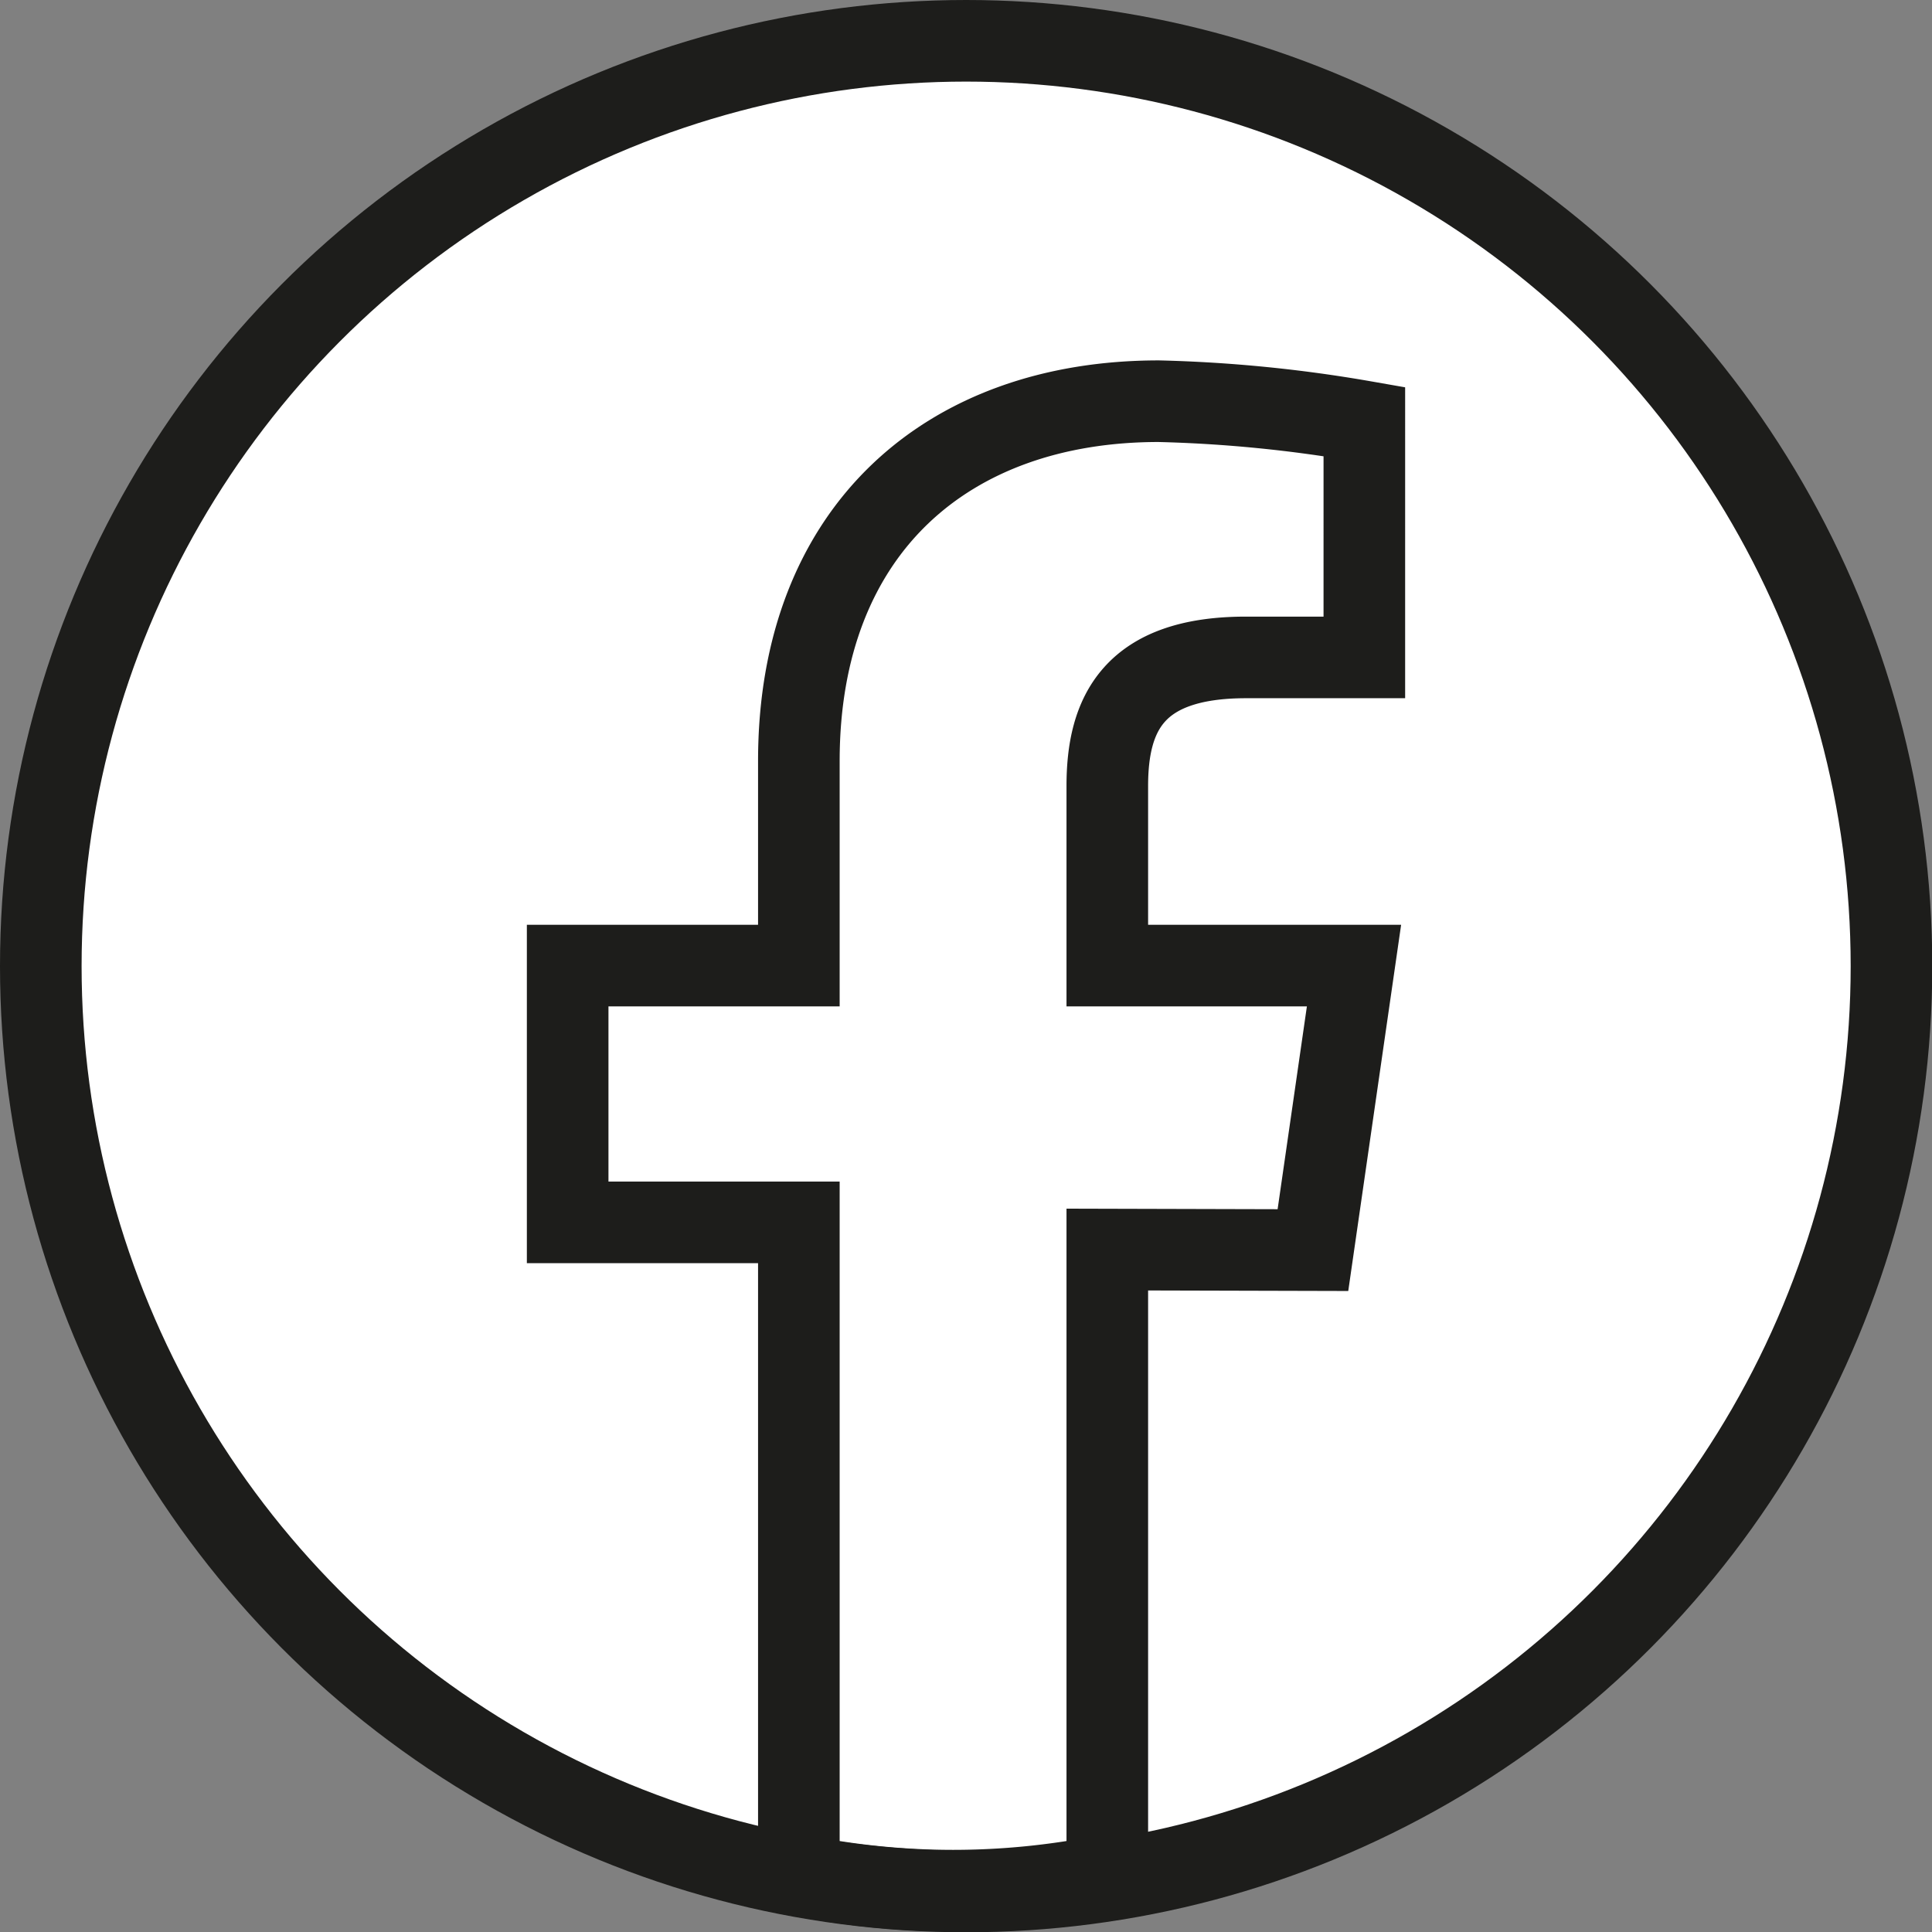 <svg id="facebook_outlined_white" data-name="Livello 1" xmlns="http://www.w3.org/2000/svg"
    viewBox="0 0 71.03 71.03">
    <rect x="0" y="0" width="71.03" height="71.03" fill="#808080" stroke="none"/>
    <circle cx="35.52" cy="35.52" r="34.02" fill="#ffffff" stroke="#1d1d1b" stroke-miterlimit="10"
        stroke-width="3" />
    <path
        d="M46.77,44.46,48.28,34H39.21V27.4c0-2.65.95-4.73,5.1-4.73h4.35V14a51,51,0,0,0-7.56-.75c-7.75,0-13.23,4.72-13.23,13.23V34h-8.5v9.44h8.5v24a28.49,28.49,0,0,0,11.34,0v-23Z"
        transform="translate(1.5 1.5)" fill="none" stroke="#1d1d1b" stroke-miterlimit="10"
        stroke-width="3" />
</svg>